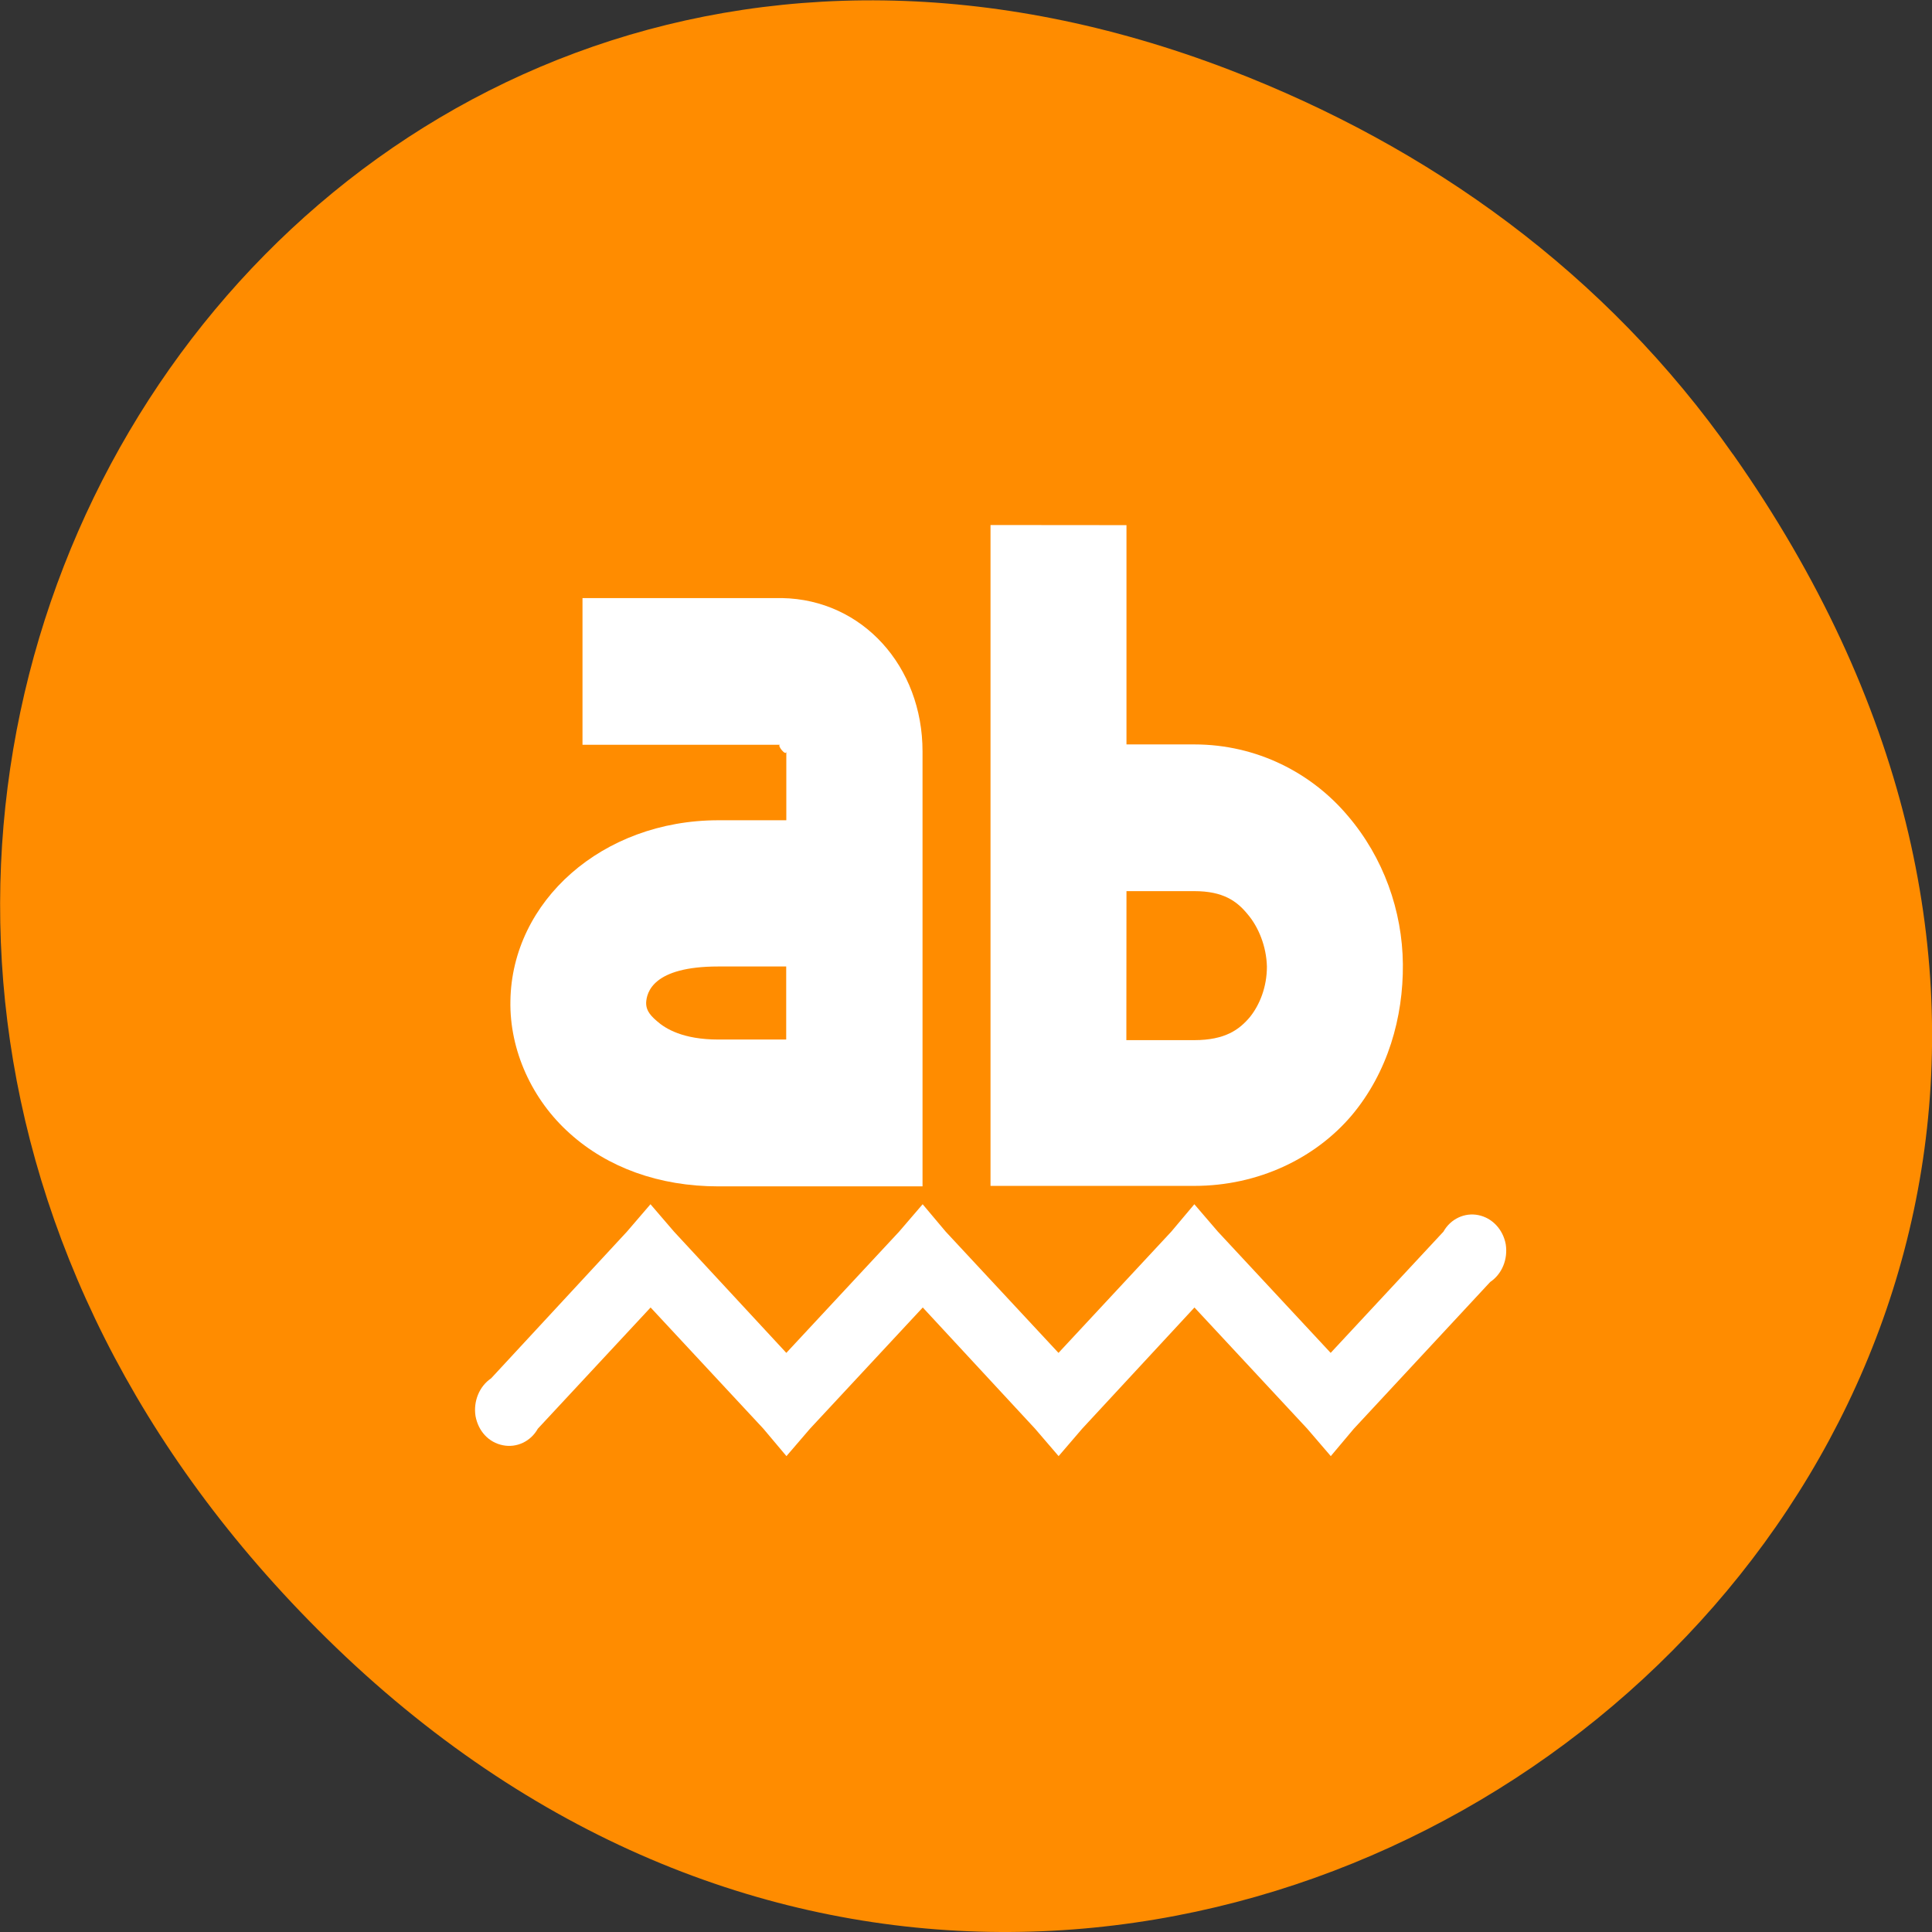 <svg xmlns="http://www.w3.org/2000/svg" viewBox="0 0 16 16"><rect x="0" y="0" width="16" height="16" fill="#333333" stroke="none"/><path d="m 14.352 3.762 c 5.754 8.184 -4.871 16.473 -11.648 9.805 c -6.387 -6.281 -0.465 -16.039 7.48 -12.988 c 1.656 0.637 3.113 1.68 4.168 3.184" style="fill:#ff8c00"/><g style="fill:#fff"><path d="m 4.824 4.953 v 1.215 h 1.637 c -0.031 0 0.051 0.102 0.051 0.055 v 0.57 h -0.562 c -0.965 0 -1.711 0.672 -1.723 1.496 c -0.008 0.41 0.18 0.82 0.492 1.098 c 0.312 0.281 0.738 0.438 1.23 0.438 h 1.691 v -3.602 c 0 -0.703 -0.496 -1.258 -1.164 -1.27 m -0.527 3.051 h 0.562 v 0.605 h -0.562 c -0.293 0 -0.438 -0.09 -0.508 -0.152 c -0.074 -0.062 -0.09 -0.105 -0.09 -0.152 c 0.004 -0.086 0.055 -0.301 0.598 -0.301"/><path d="m 8.203 4.348 v 5.473 h 1.688 c 0.531 0 1.004 -0.23 1.305 -0.586 c 0.297 -0.355 0.426 -0.809 0.422 -1.25 c -0.004 -0.441 -0.16 -0.883 -0.457 -1.23 c -0.297 -0.352 -0.75 -0.59 -1.27 -0.59 h -0.562 v -1.816 m 0 3.031 h 0.562 c 0.238 0 0.352 0.082 0.441 0.191 c 0.09 0.105 0.156 0.266 0.16 0.434 c 0 0.168 -0.059 0.316 -0.141 0.418 c -0.086 0.102 -0.203 0.191 -0.461 0.191 h -0.562"/><path d="m 5.387 9.973 l -0.195 0.227 l -1.125 1.215 c -0.098 0.066 -0.148 0.191 -0.129 0.312 c 0.023 0.125 0.109 0.219 0.227 0.242 c 0.113 0.023 0.23 -0.031 0.289 -0.137 l 0.934 -1.004 l 0.934 1.004 l 0.191 0.227 l 0.195 -0.227 l 0.934 -1.004 l 0.93 1.004 l 0.195 0.227 l 0.195 -0.227 l 0.93 -1.004 l 0.934 1.004 l 0.195 0.227 l 0.191 -0.227 l 1.129 -1.215 c 0.098 -0.066 0.148 -0.188 0.129 -0.312 c -0.023 -0.125 -0.113 -0.219 -0.227 -0.242 c -0.113 -0.023 -0.23 0.031 -0.289 0.137 l -0.934 1.004 l -0.934 -1.004 l -0.195 -0.227 l -0.191 0.227 l -0.934 1.004 l -0.934 -1.004 l -0.191 -0.227 l -0.195 0.227 l -0.934 1.004 l -0.93 -1.004"/></g></svg>